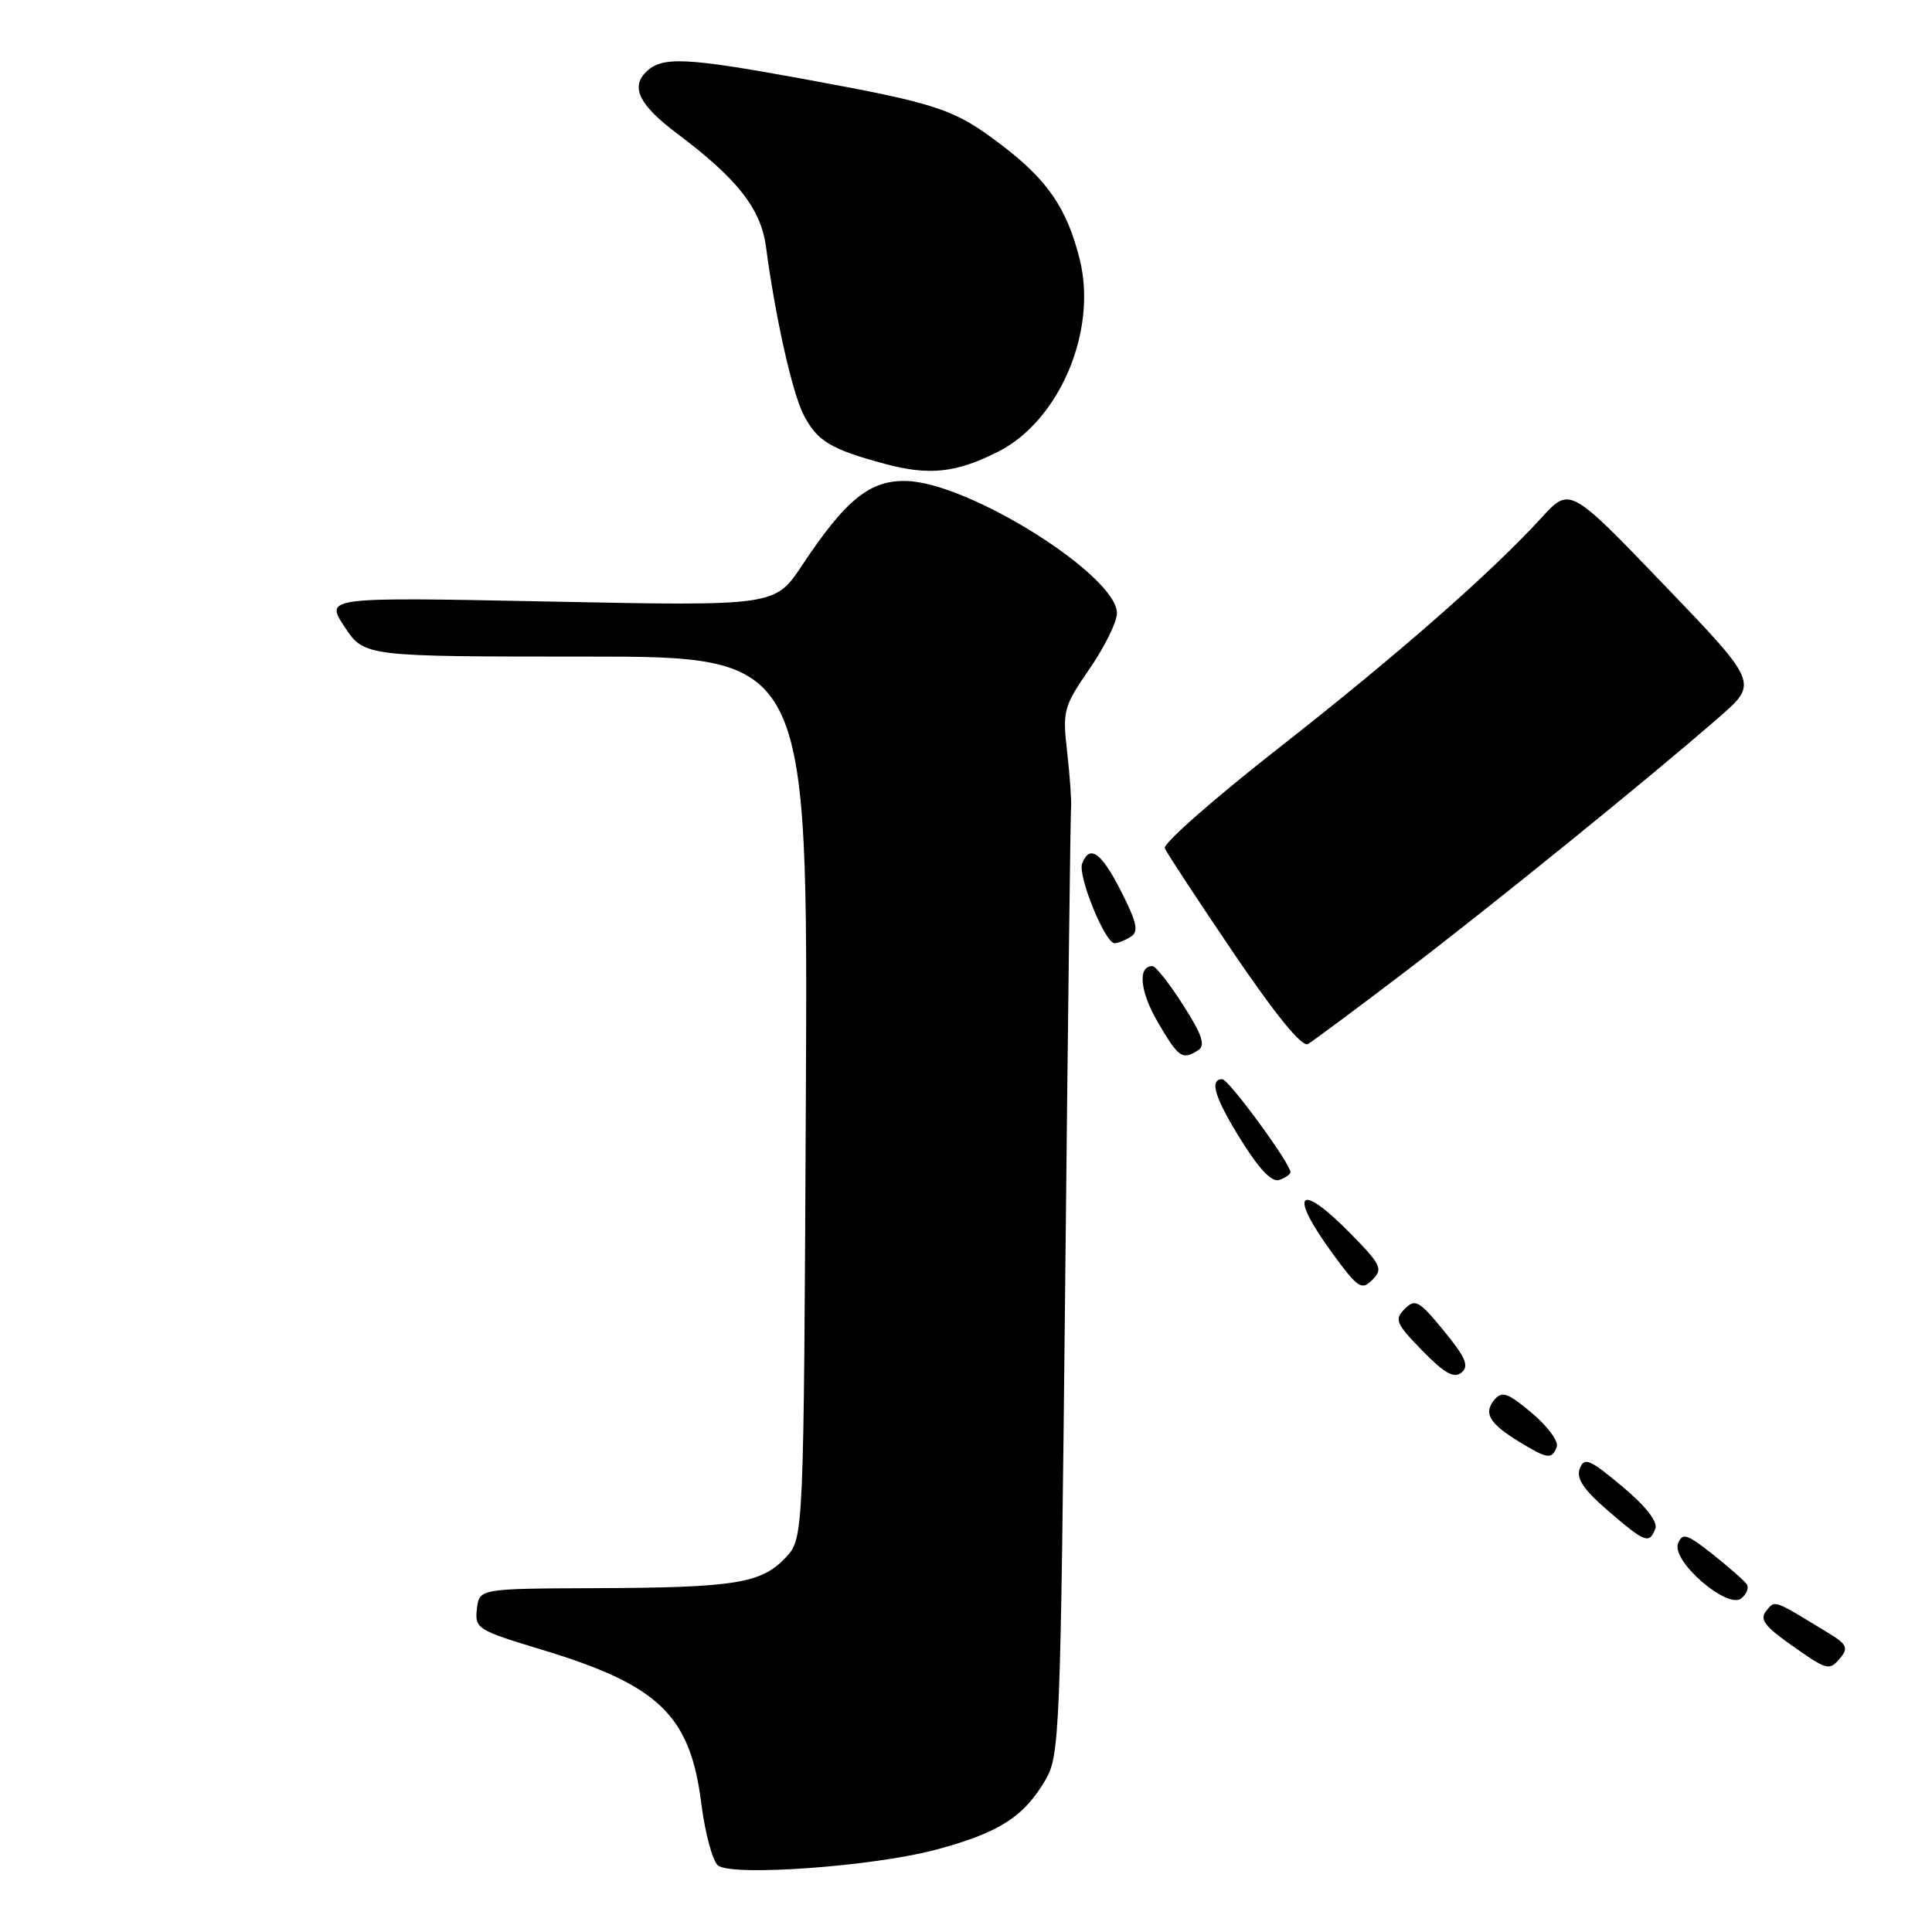 <?xml version="1.0" encoding="UTF-8" standalone="no"?>
<!DOCTYPE svg PUBLIC "-//W3C//DTD SVG 1.1//EN" "http://www.w3.org/Graphics/SVG/1.1/DTD/svg11.dtd" >
<svg xmlns="http://www.w3.org/2000/svg" xmlns:xlink="http://www.w3.org/1999/xlink" version="1.1" viewBox="0 0 256 256">
 <g >
 <path fill="currentColor"
d=" M 123.92 245.12 C 132.31 242.88 135.62 240.79 138.50 235.90 C 140.42 232.63 140.52 230.09 141.14 170.50 C 141.49 136.40 141.84 107.83 141.92 107.00 C 142.00 106.17 141.77 102.89 141.41 99.70 C 140.77 94.17 140.92 93.64 144.37 88.62 C 146.37 85.72 148.00 82.41 148.00 81.25 C 148.00 76.29 128.64 64.08 120.24 63.74 C 115.33 63.55 112.11 66.12 106.28 74.91 C 102.69 80.31 102.69 80.31 72.87 79.71 C 43.05 79.11 43.05 79.11 45.66 83.06 C 48.27 87.00 48.27 87.00 77.66 87.00 C 107.06 87.00 107.06 87.00 106.78 145.42 C 106.50 203.84 106.50 203.84 104.09 206.40 C 100.89 209.81 97.38 210.37 79.00 210.44 C 63.50 210.50 63.50 210.50 63.19 213.20 C 62.89 215.78 63.25 216.01 71.69 218.56 C 87.32 223.28 91.46 227.26 92.93 239.00 C 93.44 243.01 94.45 246.70 95.17 247.21 C 97.25 248.65 115.70 247.30 123.92 245.12 Z  M 243.94 219.57 C 244.90 218.41 244.64 217.83 242.57 216.57 C 234.81 211.83 235.25 211.99 234.04 213.45 C 233.14 214.54 233.78 215.45 237.20 217.87 C 242.21 221.41 242.38 221.46 243.94 219.57 Z  M 231.48 209.96 C 231.20 209.51 229.18 207.73 226.99 205.99 C 223.50 203.23 222.92 203.05 222.35 204.54 C 221.46 206.85 228.91 213.30 230.74 211.79 C 231.42 211.23 231.75 210.41 231.48 209.96 Z  M 219.34 202.55 C 219.69 201.64 218.07 199.57 214.95 196.96 C 210.64 193.35 209.92 193.04 209.33 194.59 C 208.83 195.89 209.81 197.37 213.07 200.18 C 218.00 204.43 218.54 204.63 219.34 202.55 Z  M 206.28 191.71 C 206.55 191.00 205.07 188.99 202.99 187.24 C 199.79 184.55 199.02 184.28 198.01 185.48 C 196.53 187.27 197.35 188.63 201.36 191.08 C 205.08 193.34 205.63 193.41 206.28 191.71 Z  M 191.32 176.34 C 188.03 172.33 187.52 172.05 186.13 173.44 C 184.73 174.84 184.96 175.38 188.47 178.97 C 191.42 181.99 192.67 182.69 193.66 181.87 C 194.69 181.01 194.21 179.87 191.32 176.34 Z  M 179.00 163.50 C 172.02 156.39 170.62 157.98 176.64 166.19 C 179.95 170.70 180.42 171.01 181.85 169.58 C 183.28 168.15 183.02 167.60 179.00 163.50 Z  M 171.00 155.34 C 171.00 154.18 162.81 143.00 161.96 143.00 C 160.18 143.00 160.98 145.53 164.55 151.23 C 166.94 155.05 168.57 156.72 169.55 156.34 C 170.35 156.04 171.00 155.58 171.00 155.34 Z  M 158.78 139.15 C 159.76 138.53 159.29 137.11 156.78 133.19 C 154.98 130.36 153.15 128.03 152.72 128.02 C 150.71 127.97 151.04 131.39 153.44 135.49 C 156.19 140.18 156.66 140.50 158.78 139.15 Z  M 186.00 128.90 C 197.68 120.01 218.46 103.17 227.83 95.00 C 232.98 90.50 232.98 90.50 220.50 77.50 C 208.01 64.50 208.01 64.50 204.26 68.60 C 197.50 75.98 185.05 86.89 169.33 99.20 C 160.84 105.85 154.10 111.78 154.34 112.39 C 154.59 113.00 158.69 119.25 163.45 126.27 C 169.05 134.52 172.54 138.80 173.31 138.34 C 173.96 137.96 179.68 133.71 186.00 128.90 Z  M 149.84 124.12 C 150.91 123.44 150.65 122.25 148.57 118.14 C 145.93 112.94 144.39 111.83 143.39 114.43 C 142.78 116.03 146.44 125.01 147.69 124.98 C 148.14 124.98 149.10 124.59 149.84 124.12 Z  M 132.26 59.85 C 140.40 55.73 145.45 43.81 143.06 34.33 C 141.37 27.60 138.82 23.87 132.74 19.24 C 126.44 14.44 124.41 13.76 106.78 10.52 C 90.77 7.58 87.70 7.44 85.57 9.57 C 83.54 11.60 84.77 13.99 89.75 17.72 C 97.72 23.70 100.83 27.67 101.50 32.72 C 102.73 42.01 104.98 52.06 106.49 54.98 C 108.29 58.45 110.03 59.51 117.20 61.45 C 123.10 63.05 126.69 62.67 132.26 59.85 Z "/>
</g>
</svg>